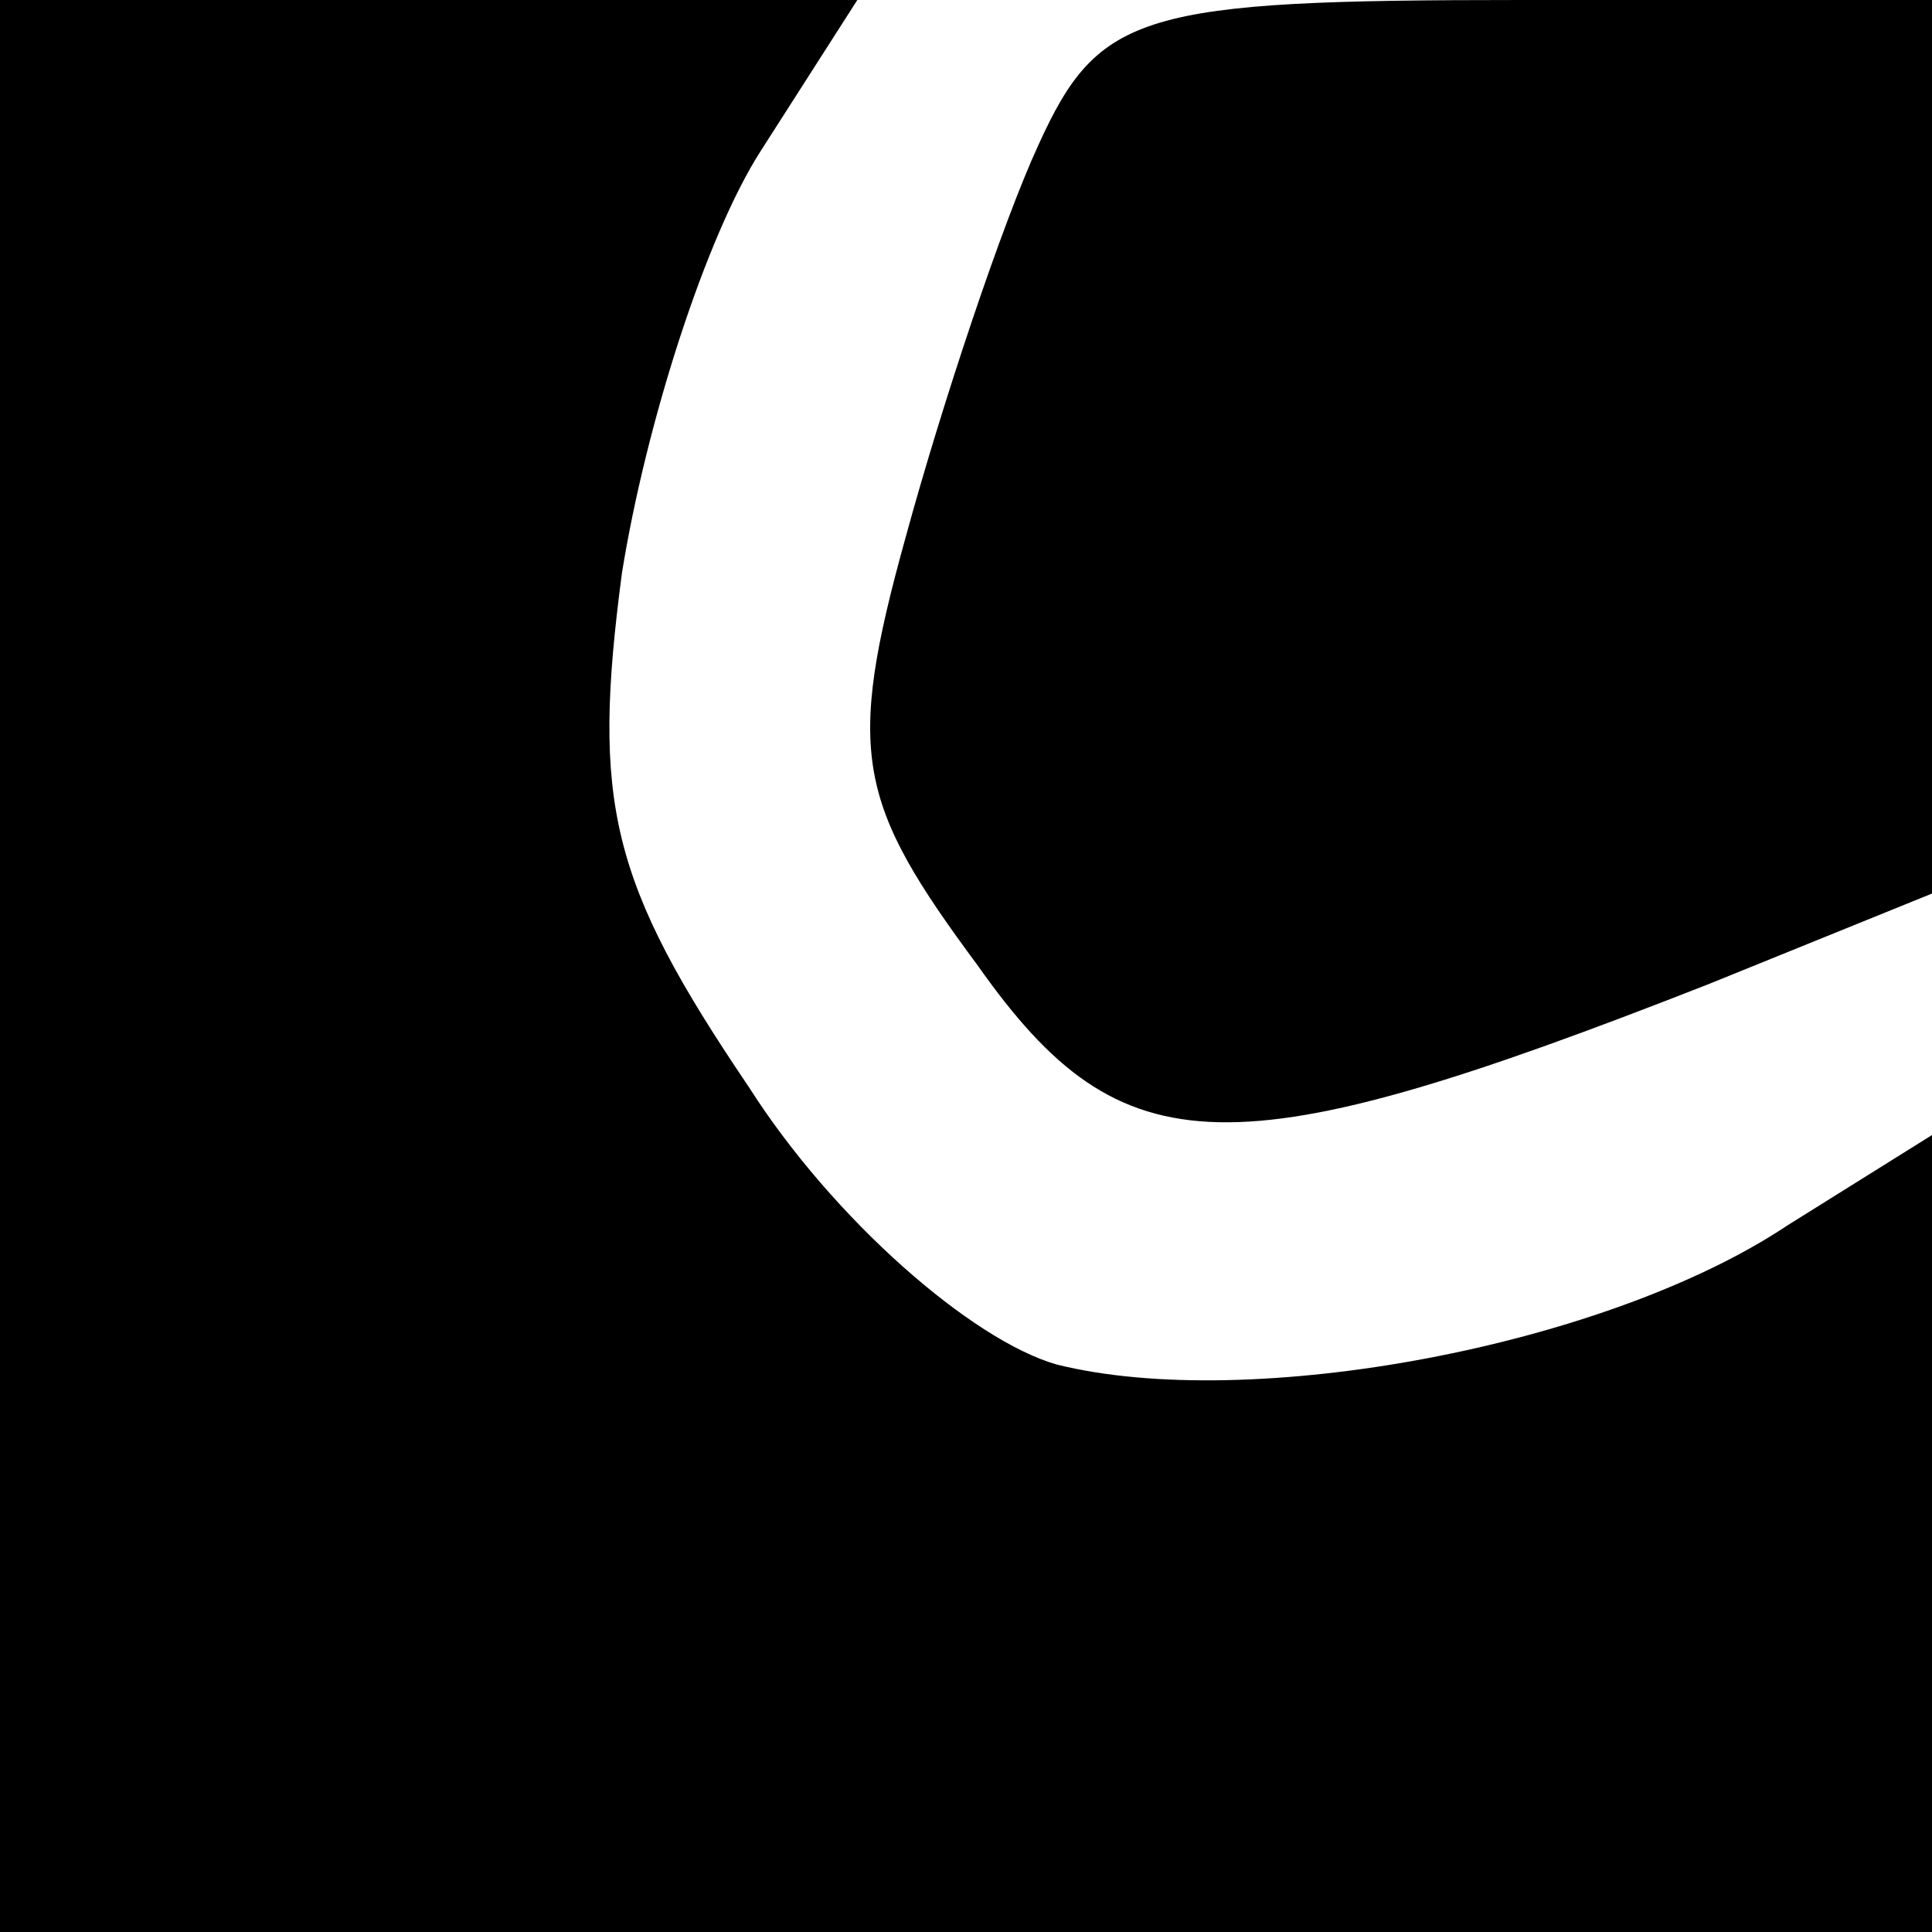 <?xml version="1.0" standalone="no"?>
<!DOCTYPE svg PUBLIC "-//W3C//DTD SVG 20010904//EN"
 "http://www.w3.org/TR/2001/REC-SVG-20010904/DTD/svg10.dtd">
<svg version="1.0" xmlns="http://www.w3.org/2000/svg"
 width="32pt" height="32pt" viewBox="0 0 32 32"
 preserveAspectRatio="xMidYMid meet">
<g transform="translate(0,32) scale(0.1,-0.1)"
fill="#000000" stroke="none">
<path fill="#000000" stroke="none" d="M0 160 l0 -160 160 0 160 0 0 66 0 66
-24 -15 c-30 -20 -89 -31 -121 -23 -14 4 -37 24 -51 46 -23 34 -26 47 -21 85
4 25 14 56 23 70 l16 25 -71 0 -71 0 0 -160z"/>
<path fill="#000000" stroke="none" d="M172 296 c-6 -13 -16 -43 -22 -65 -10
-36 -8 -44 12 -71 24 -34 42 -34 121 -3 l37 15 0 74 0 74 -68 0 c-63 0 -70 -2
-80 -24z"/>
</g>
</svg>
